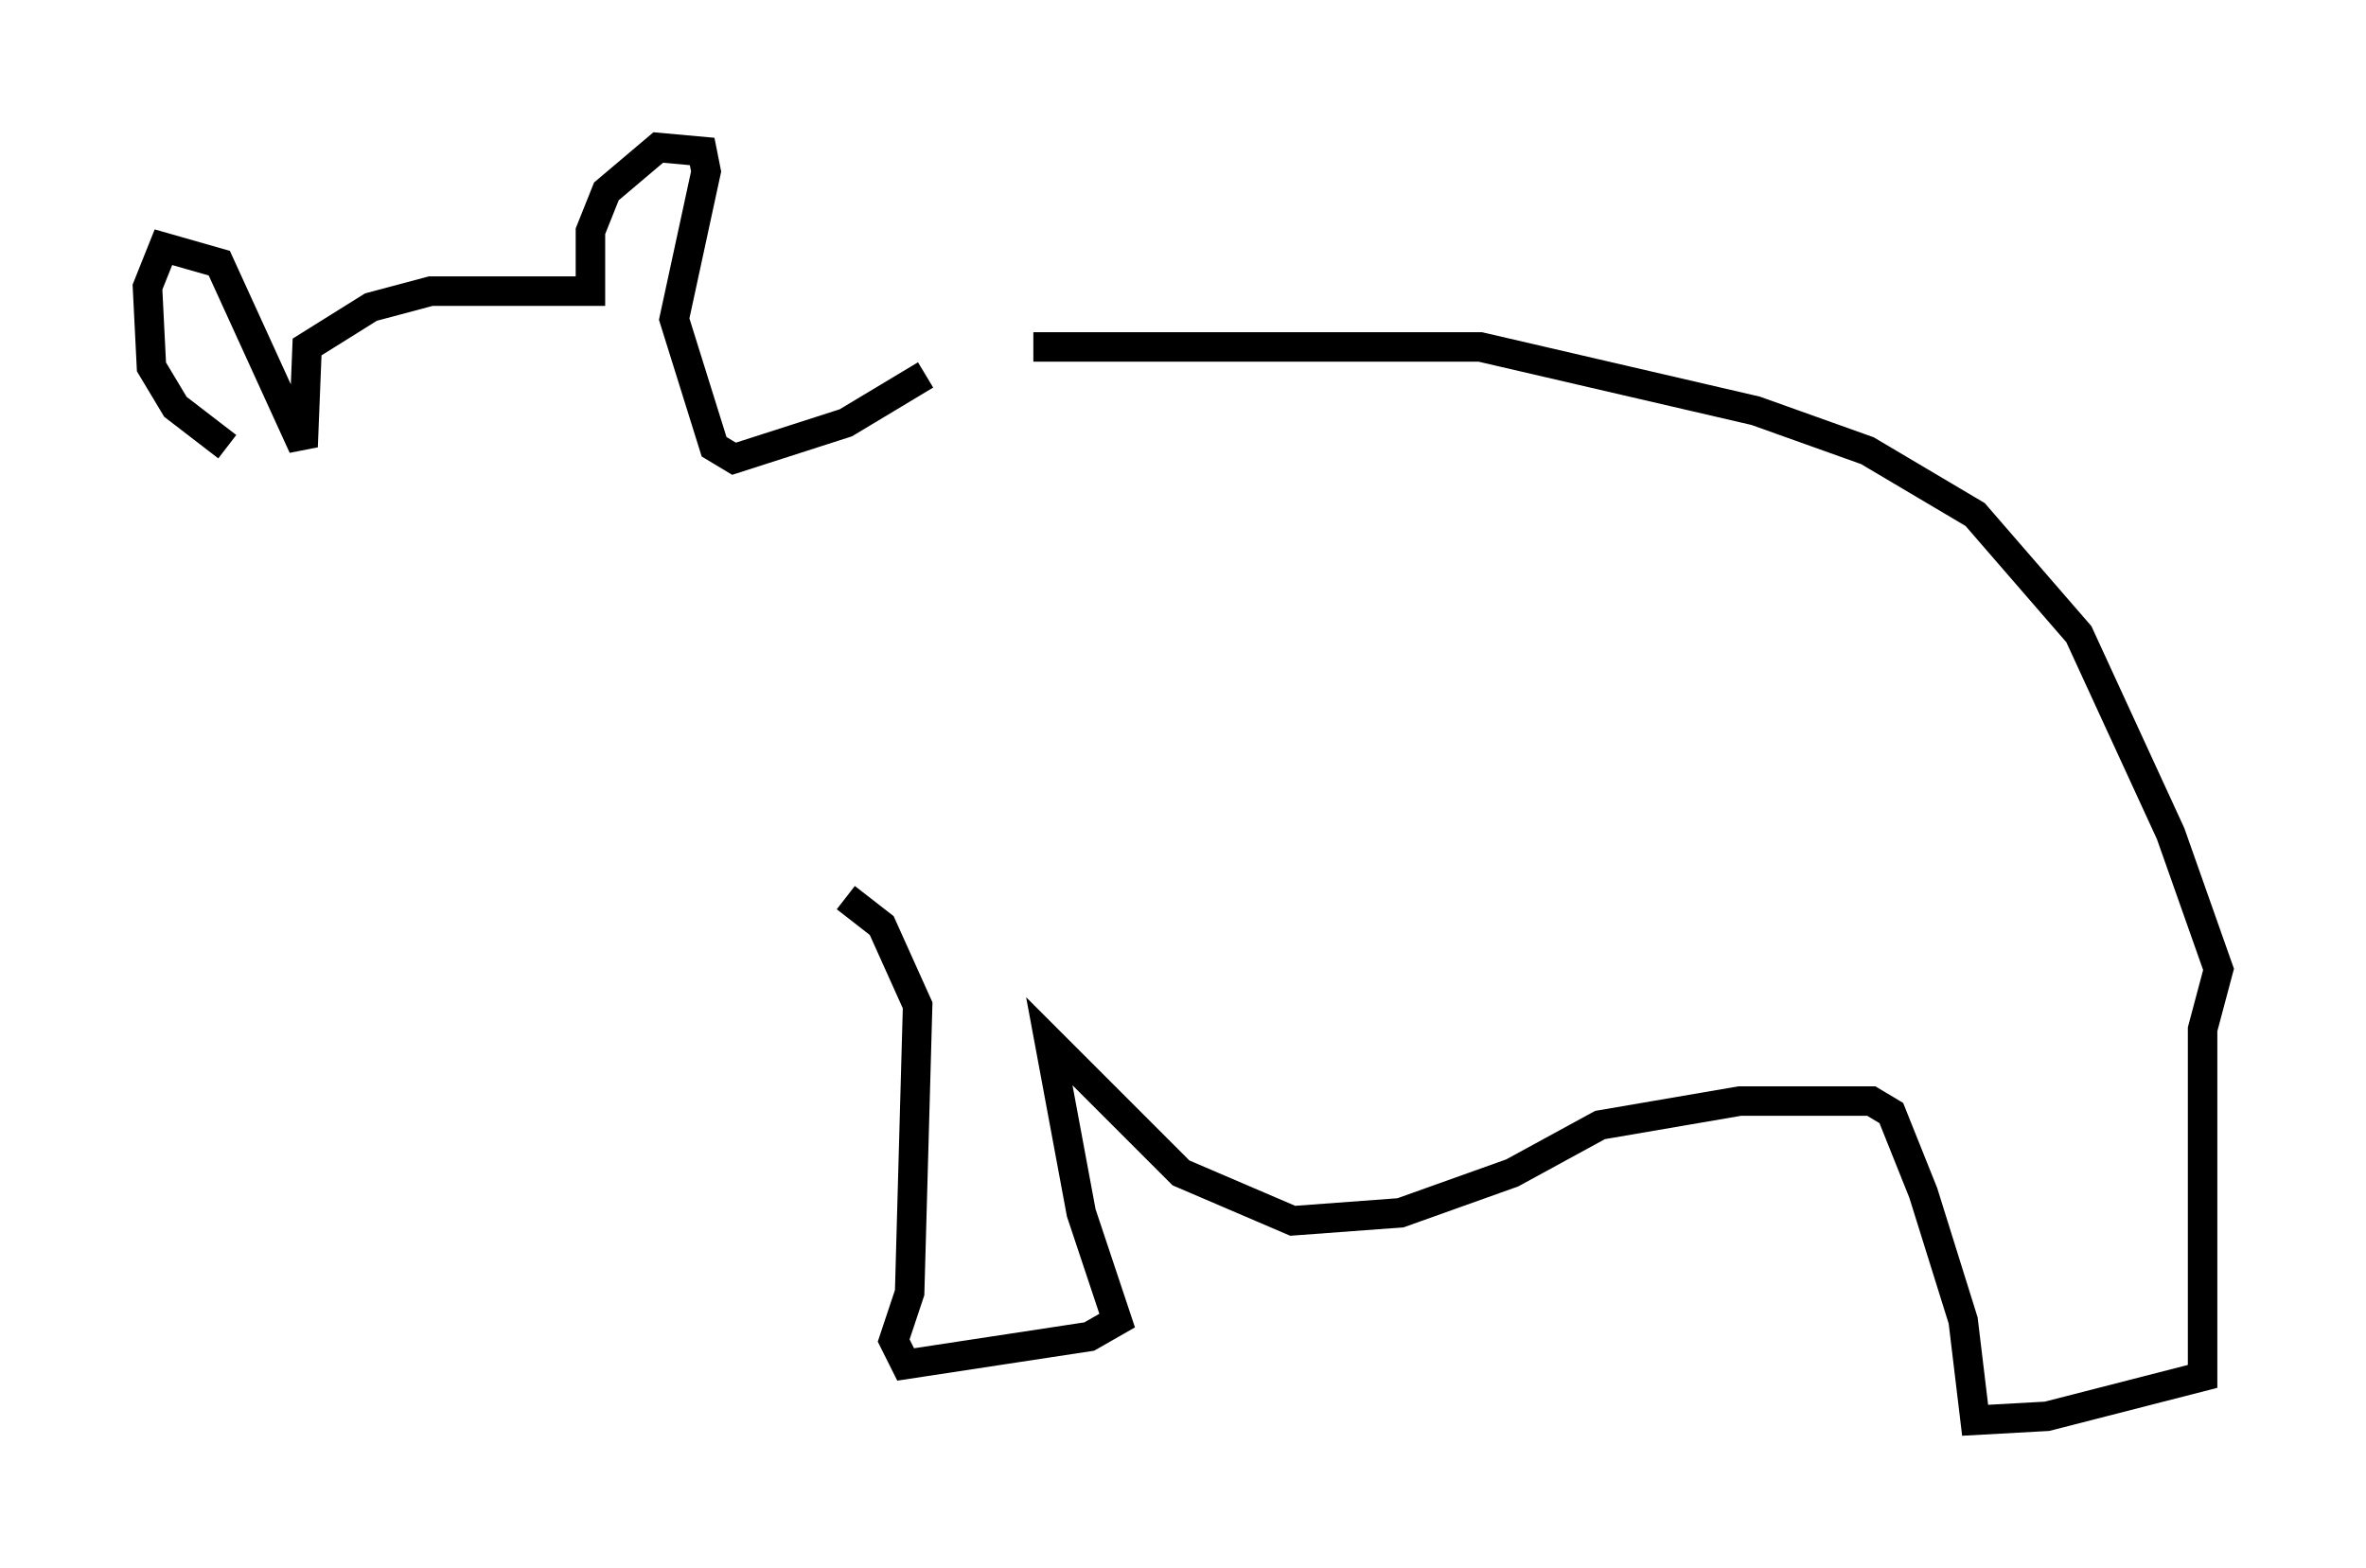 <?xml version="1.0" encoding="utf-8" ?>
<svg baseProfile="full" height="53.166" version="1.1" width="80.229" xmlns="http://www.w3.org/2000/svg" xmlns:ev="http://www.w3.org/2001/xml-events" xmlns:xlink="http://www.w3.org/1999/xlink"><defs /><rect fill="white" height="53.166" width="80.229" x="0" y="0" /><path d="M30.575, 13.525 m4.465, -1.759 l15.155, 0.0 9.337, 2.165 l3.789, 1.353 3.654, 2.165 l3.518, 4.059 3.112, 6.766 l1.624, 4.601 -0.541, 2.03 l0.0, 11.773 -5.277, 1.353 l-2.436, 0.135 -0.406, -3.383 l-1.353, -4.33 -1.083, -2.706 l-0.677, -0.406 -4.465, 0.0 l-4.736, 0.812 -2.977, 1.624 l-3.789, 1.353 -3.654, 0.271 l-3.789, -1.624 -4.465, -4.465 l1.083, 5.819 1.218, 3.654 l-0.947, 0.541 -6.225, 0.947 l-0.406, -0.812 0.541, -1.624 l0.271, -9.743 -1.218, -2.706 l-1.218, -0.947 m2.706, -17.726 l-2.706, 1.624 -3.789, 1.218 l-0.677, -0.406 -1.353, -4.33 l1.083, -5.007 -0.135, -0.677 l-1.488, -0.135 -1.759, 1.488 l-0.541, 1.353 0.0, 2.03 l-5.413, 0.0 -2.03, 0.541 l-2.165, 1.353 -0.135, 3.383 l-2.842, -6.225 -1.894, -0.541 l-0.541, 1.353 0.135, 2.706 l0.812, 1.353 1.759, 1.353 " fill="none" stroke="black" stroke-width="1" /></svg>